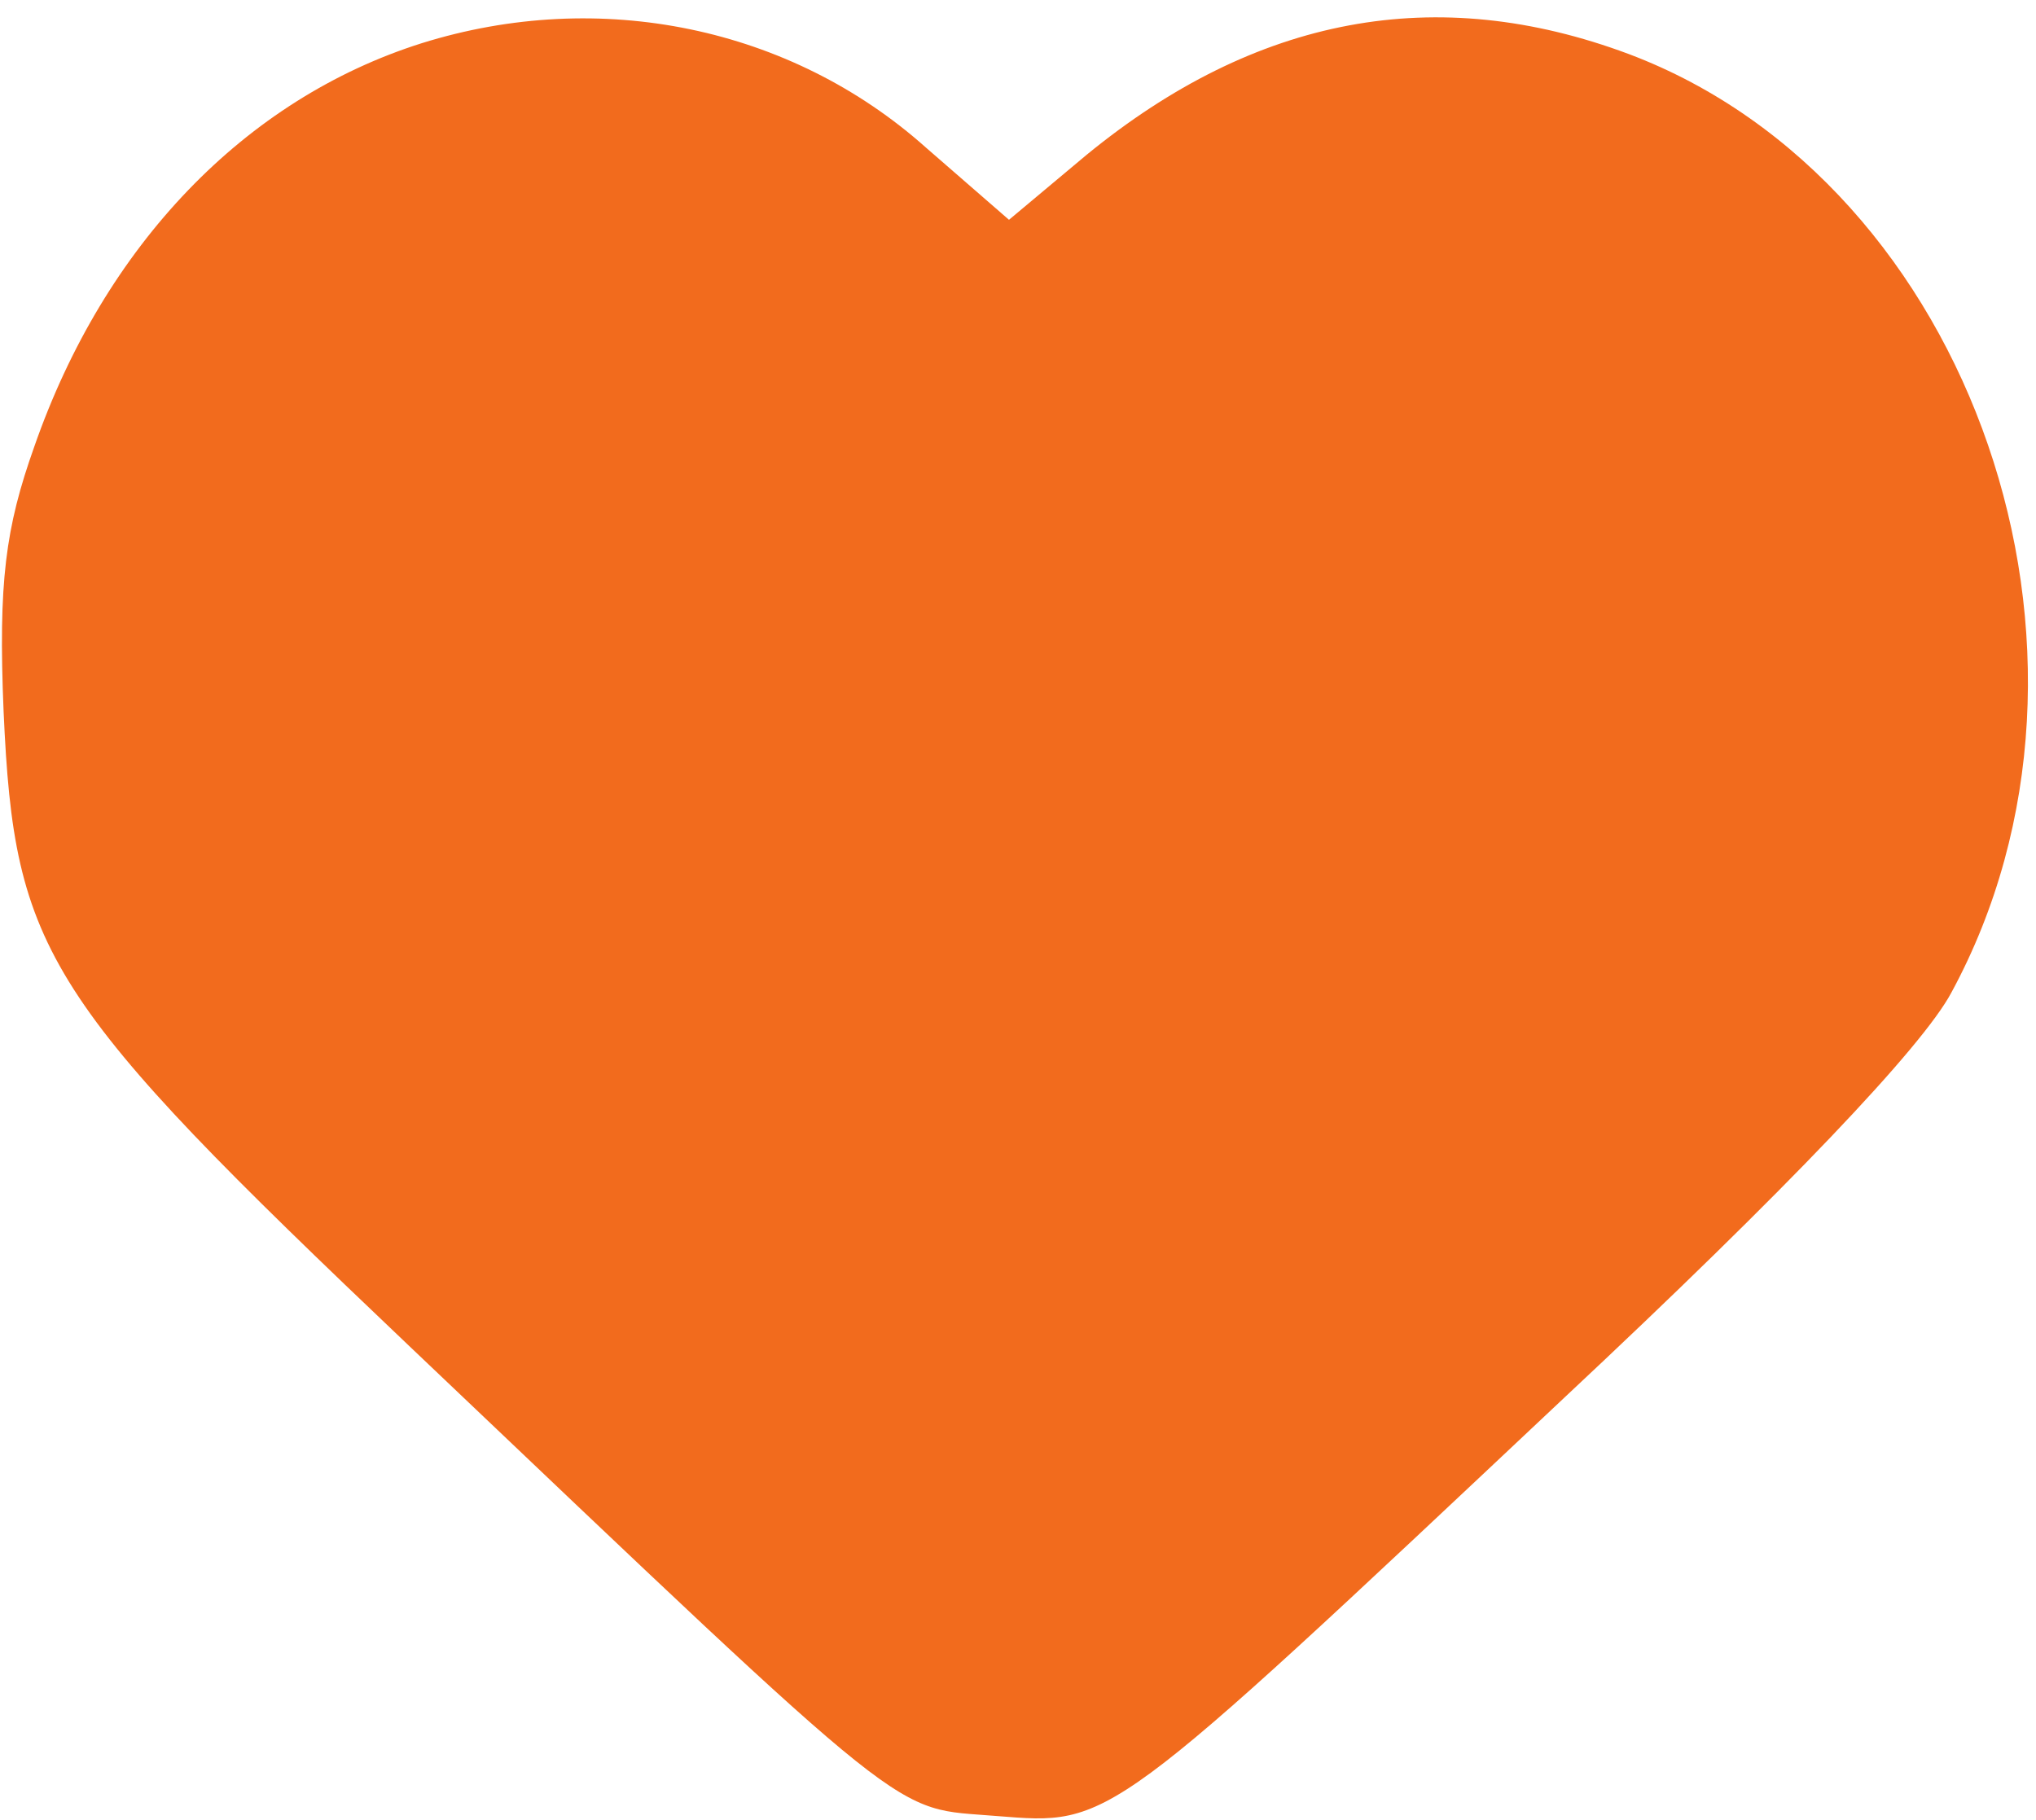 <svg width="113" height="101" viewBox="0 0 113 101" fill="none" xmlns="http://www.w3.org/2000/svg">
<path d="M23.4 2.4C13.6 5.5 5.8 13.6 1.9 24.8C0.3 29.3 -0.1 32.3 0.2 39.5C0.8 52.9 2.5 55.5 22.7 74.7C51.2 101.8 49.4 100.3 55.3 100.8C61.7 101.3 61.3 101.6 86.8 77.6C99.2 66 106.7 58.1 108.3 55.1C118.5 36.3 109.5 10.2 90.4 3C79.7 -1 69.7 0.9 60.3 8.6L56 12.2L51.4 8.2C43.9 1.5 33.3 -0.7 23.4 2.4Z" fill="#F26B1D"/>
</svg>
